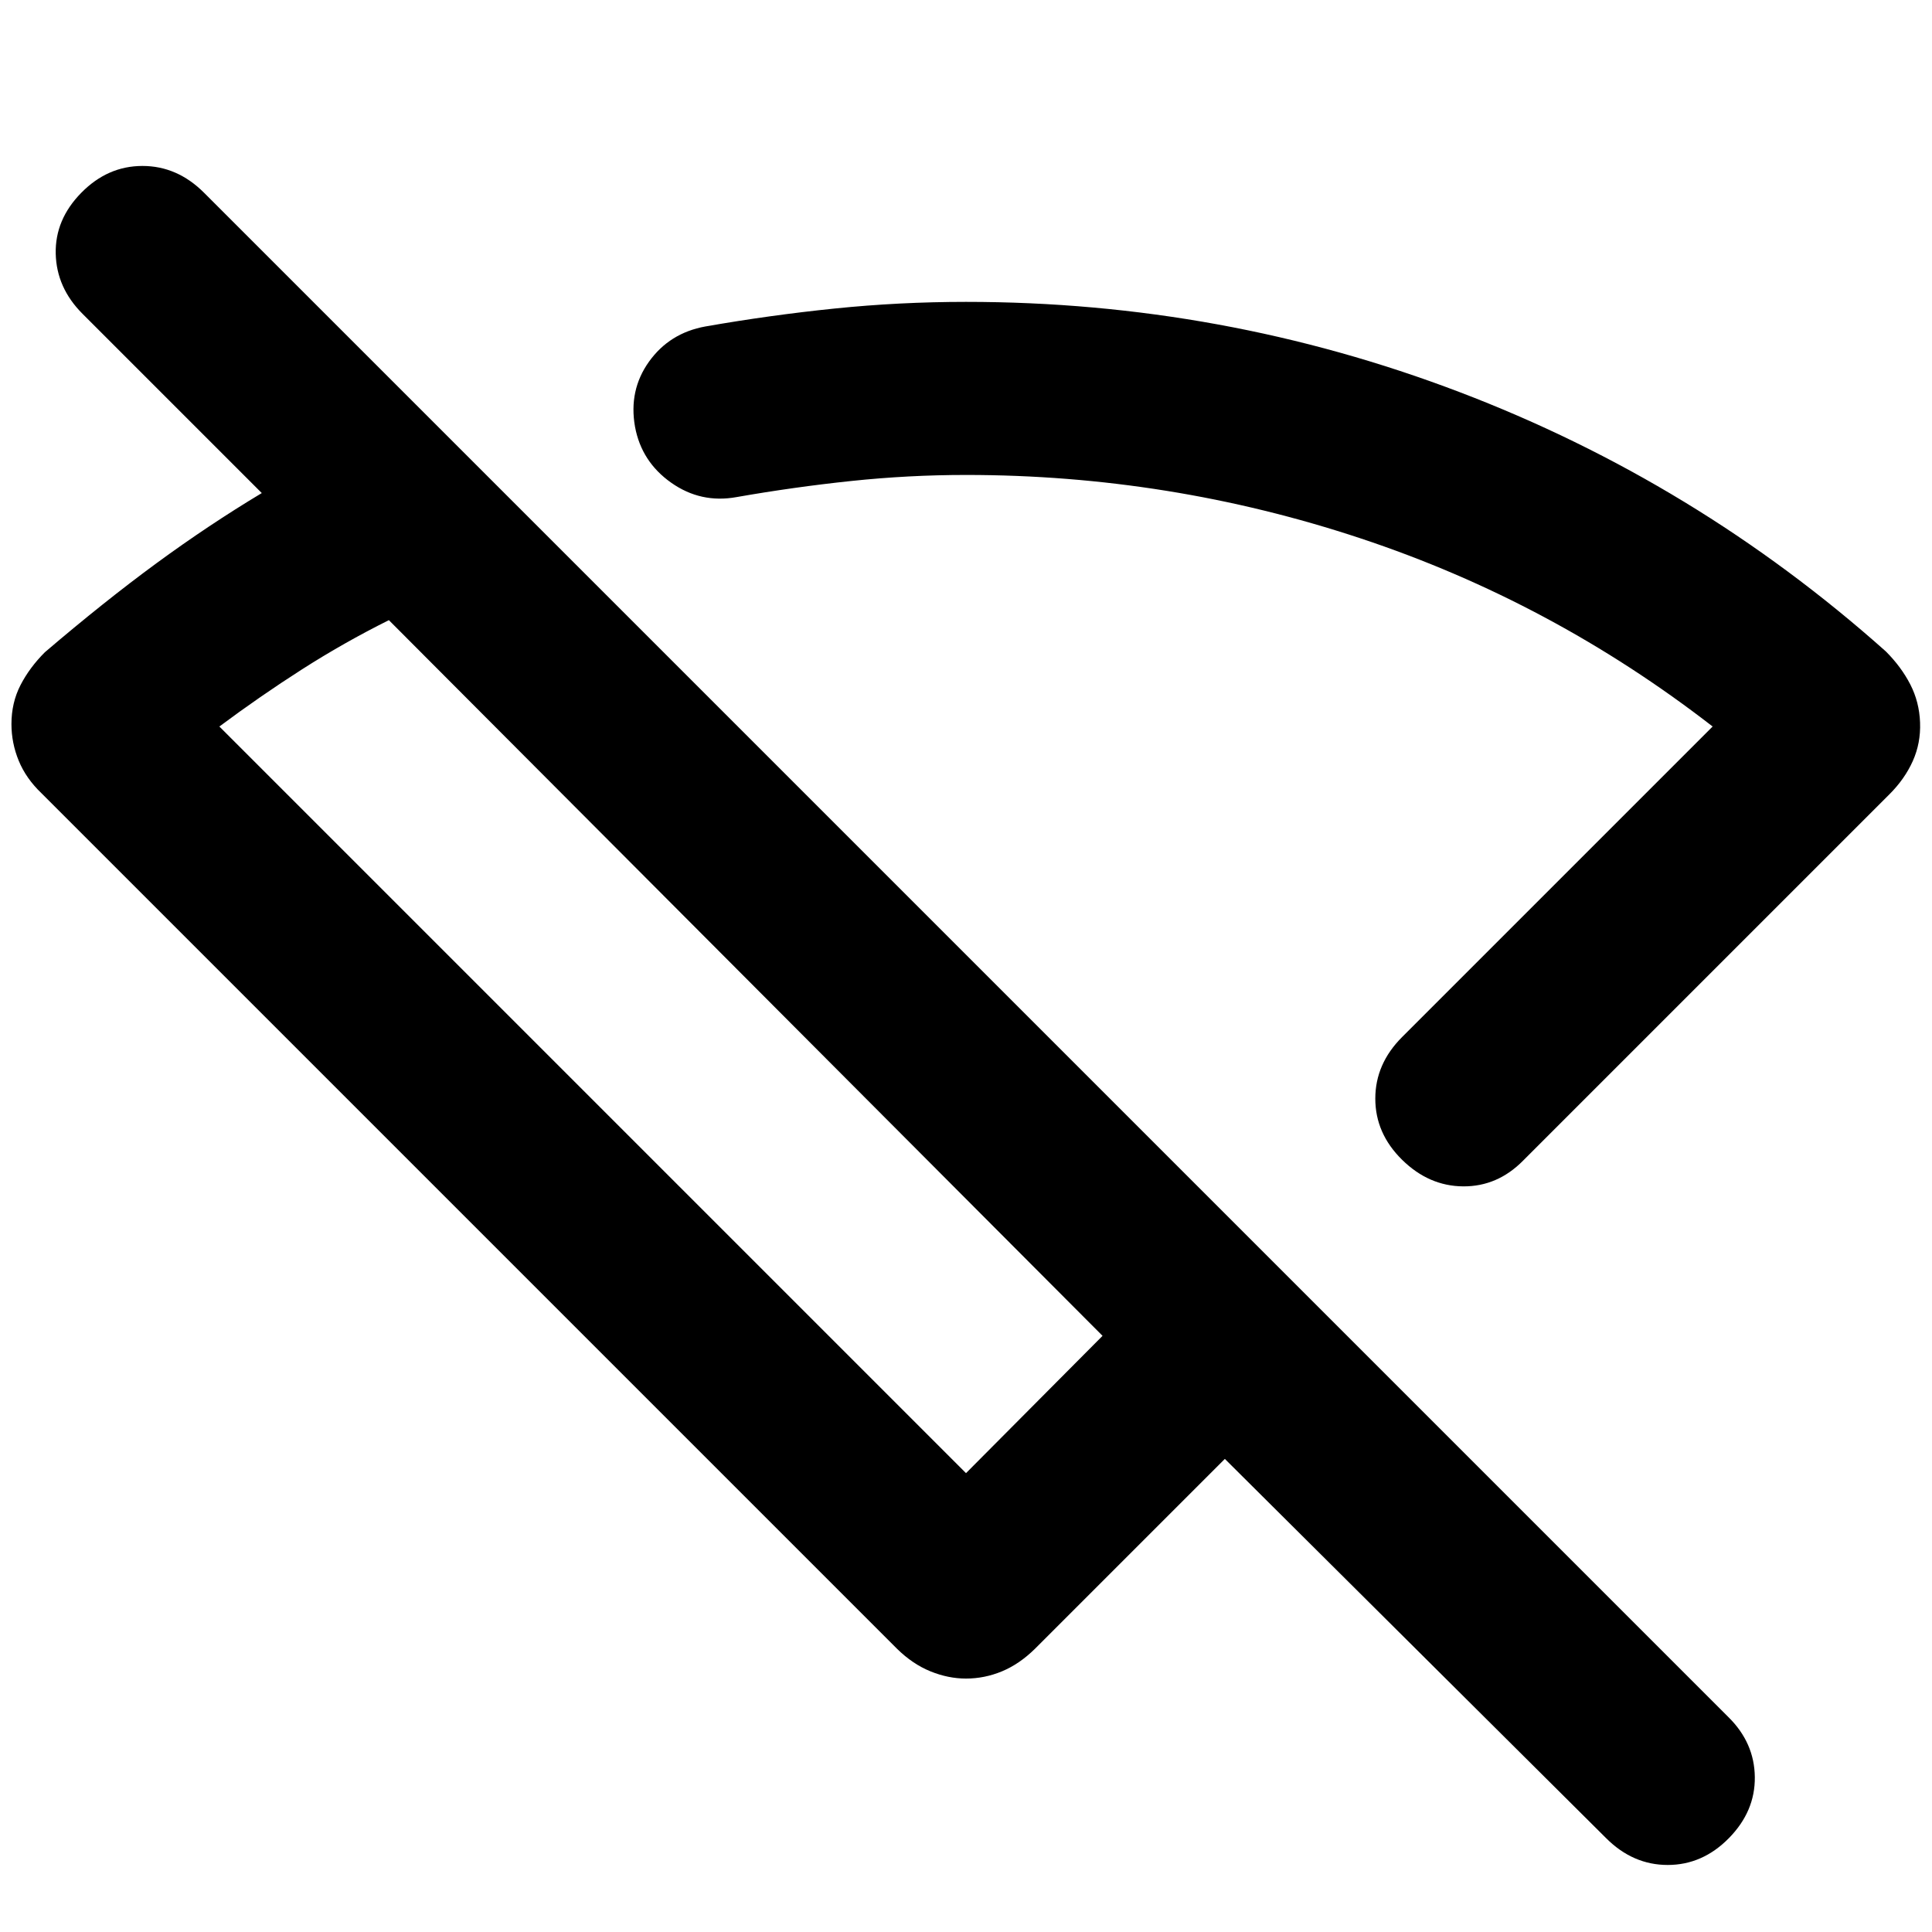<svg xmlns="http://www.w3.org/2000/svg" height="24" viewBox="0 -960 960 960" width="24"><path d="M756.84-383.31q-12.74 12.92-29.79 12.81-17.05-.12-30.36-13.21-13.31-13.1-13.31-30.39 0-17.28 13.31-30.59L851-599q-80-62-174.96-93.5Q581.08-724 480-724q-28.5 0-57 3t-57 8q-17.77 3.23-32.5-7.15-14.73-10.39-17.96-27.77-3.23-18.16 6.96-32.39t27.96-17.46q31.97-5.61 64.26-8.92Q447.01-810 480-810q127.48 0 245.09 44.77 117.6 44.77 211.98 128.92 7.62 7.62 12.12 16.35 4.5 8.73 4.88 18.96.39 10.23-3.61 19.15-4 8.93-11.62 16.54l-182 182ZM480-228l67.85-68.23-354.62-355.62q-22.38 11.16-43.19 24.47Q129.23-614.07 109-599l371 371ZM798.08-46.62 608.62-235.08l-94.31 94.31q-7.72 7.61-16.4 11.23-8.68 3.61-17.91 3.61-8.85 0-17.72-3.61-8.87-3.62-16.59-11.23L20.54-565.92q-7.61-7.27-11.23-16.07t-3.62-18.24q0-10.62 4.5-19.35 4.5-8.73 12.12-16.34 29.46-25.16 55.42-44.2 25.96-19.03 52.35-34.88L41-804.08Q28.08-817 27.69-833.96q-.38-16.96 12.72-30.27 13.09-13.31 30.38-13.31t30.6 13.31l757.46 757.46q12.92 12.74 13.11 29.79.19 17.06-12.9 30.36-13.1 13.31-30.39 13.31t-30.59-13.31ZM516-564Zm-145.46 89.46Z"/></svg>